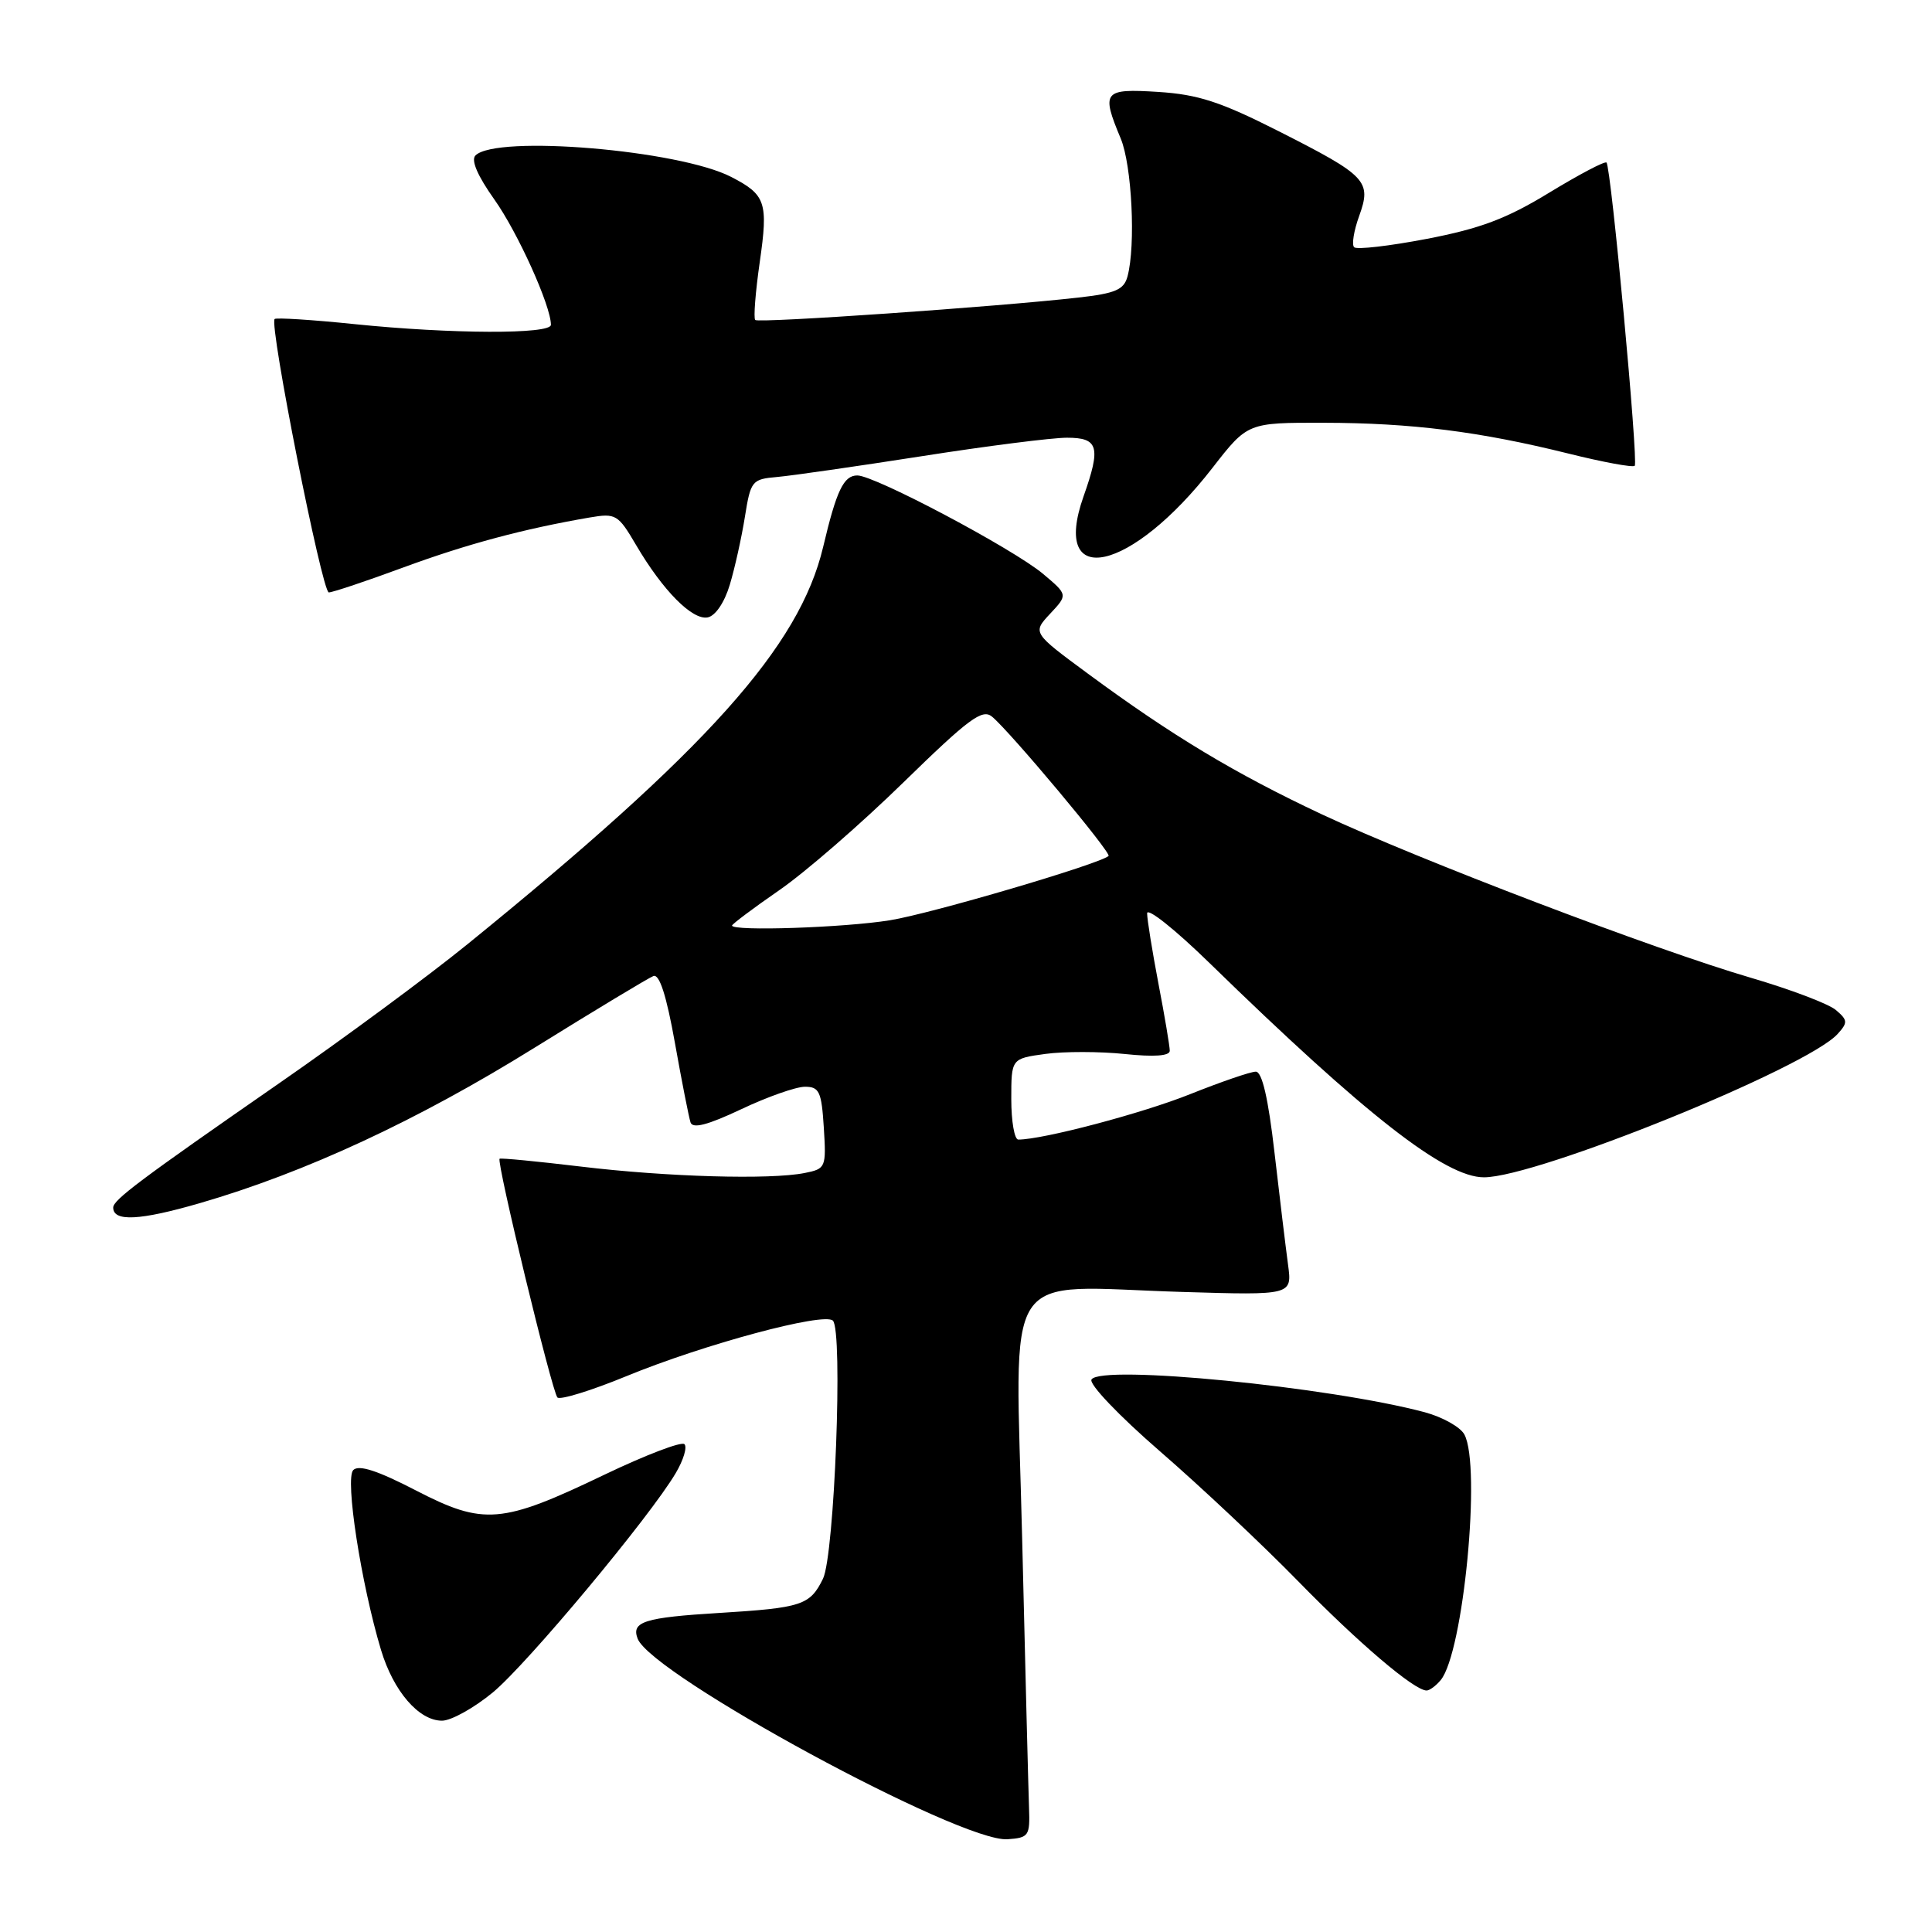 <?xml version="1.0" encoding="UTF-8" standalone="no"?>
<!DOCTYPE svg PUBLIC "-//W3C//DTD SVG 1.1//EN" "http://www.w3.org/Graphics/SVG/1.1/DTD/svg11.dtd" >
<svg xmlns="http://www.w3.org/2000/svg" xmlns:xlink="http://www.w3.org/1999/xlink" version="1.1" viewBox="0 0 256 256">
 <g >
 <path fill="currentColor"
d=" M 136.35 239.50 C 136.27 237.30 135.86 221.25 135.44 203.83 C 134.56 166.99 132.30 170.46 156.68 171.19 C 171.22 171.63 171.22 171.63 170.67 167.56 C 170.37 165.33 169.56 158.66 168.88 152.75 C 168.05 145.51 167.23 142.00 166.40 142.00 C 165.71 142.00 161.79 143.35 157.68 144.99 C 151.37 147.52 138.19 151.00 134.93 151.00 C 134.42 151.00 134.00 148.59 134.00 145.64 C 134.00 140.27 134.00 140.27 138.52 139.65 C 141.00 139.31 145.72 139.32 149.02 139.66 C 152.94 140.07 155.00 139.92 155.00 139.23 C 155.00 138.65 154.33 134.65 153.50 130.34 C 152.68 126.03 152.00 121.83 152.00 121.02 C 152.00 120.21 155.71 123.16 160.25 127.59 C 180.98 147.79 191.49 156.00 196.63 156.00 C 203.63 156.00 239.44 141.49 243.50 137.00 C 244.86 135.50 244.84 135.17 243.26 133.83 C 242.29 133.01 237.22 131.09 232.00 129.56 C 219.30 125.85 187.99 113.92 175.12 107.89 C 163.69 102.52 155.28 97.47 144.15 89.26 C 136.80 83.84 136.80 83.84 139.15 81.32 C 141.50 78.81 141.50 78.81 138.21 76.04 C 134.23 72.71 115.92 63.00 113.60 63.00 C 111.79 63.00 110.84 64.98 109.07 72.48 C 105.93 85.69 93.75 99.30 61.91 125.14 C 56.74 129.34 45.53 137.62 37.00 143.53 C 18.52 156.35 15.00 158.99 15.00 160.01 C 15.00 161.91 18.53 161.73 26.49 159.42 C 40.44 155.37 55.28 148.49 70.81 138.84 C 78.83 133.86 85.93 129.58 86.58 129.33 C 87.38 129.02 88.31 131.92 89.43 138.19 C 90.34 143.31 91.28 148.05 91.50 148.73 C 91.80 149.59 93.78 149.07 98.21 146.98 C 101.67 145.34 105.47 144.00 106.66 144.00 C 108.56 144.00 108.86 144.64 109.16 149.43 C 109.49 154.71 109.42 154.87 106.62 155.43 C 102.04 156.34 88.38 155.95 77.00 154.58 C 71.22 153.89 66.37 153.42 66.20 153.54 C 65.75 153.88 73.14 184.41 73.86 185.17 C 74.21 185.54 78.33 184.27 83.00 182.35 C 93.25 178.13 109.17 173.85 110.36 174.99 C 111.72 176.30 110.58 206.06 109.05 209.19 C 107.33 212.70 106.25 213.05 95.33 213.72 C 85.38 214.33 83.63 214.88 84.49 217.13 C 86.34 221.94 127.29 244.15 133.50 243.71 C 136.33 243.51 136.49 243.27 136.35 239.50 Z  M 65.31 224.25 C 69.88 220.46 86.12 200.99 89.54 195.19 C 90.56 193.47 91.08 191.75 90.69 191.36 C 90.31 190.97 85.53 192.80 80.08 195.41 C 66.46 201.95 64.10 202.14 55.09 197.48 C 50.04 194.87 47.55 194.05 46.81 194.79 C 45.69 195.91 47.84 209.83 50.49 218.64 C 52.14 224.11 55.50 228.00 58.57 228.00 C 59.78 228.00 62.82 226.31 65.31 224.25 Z  M 190.90 222.62 C 193.91 219.00 196.29 194.28 194.04 190.08 C 193.51 189.09 191.15 187.77 188.79 187.13 C 176.20 183.77 145.87 180.78 144.63 182.79 C 144.26 183.39 148.25 187.58 153.73 192.33 C 159.11 196.99 167.32 204.72 172.00 209.51 C 180.01 217.71 187.40 224.00 189.03 224.00 C 189.43 224.00 190.27 223.38 190.90 222.62 Z  M 96.70 77.49 C 97.36 75.30 98.26 71.25 98.70 68.50 C 99.47 63.69 99.63 63.49 103.00 63.20 C 104.92 63.03 113.53 61.79 122.13 60.45 C 130.73 59.10 139.39 58.00 141.38 58.00 C 145.56 58.00 145.90 59.21 143.57 65.79 C 139.18 78.24 149.91 75.85 160.67 61.98 C 165.32 56.00 165.32 56.00 175.41 56.02 C 187.05 56.04 196.07 57.18 207.83 60.10 C 212.41 61.24 216.36 61.97 216.61 61.72 C 217.11 61.22 213.48 22.15 212.87 21.54 C 212.65 21.32 209.24 23.12 205.28 25.53 C 199.63 28.98 196.14 30.29 189.06 31.65 C 184.10 32.60 179.77 33.10 179.43 32.76 C 179.09 32.43 179.39 30.57 180.09 28.64 C 181.77 23.99 181.12 23.31 169.44 17.39 C 161.72 13.48 158.76 12.52 153.48 12.18 C 146.20 11.72 145.89 12.10 148.50 18.35 C 149.98 21.90 150.51 32.51 149.40 36.63 C 148.93 38.39 147.80 38.88 142.88 39.43 C 132.15 40.65 100.51 42.84 100.07 42.40 C 99.83 42.16 100.10 38.71 100.67 34.73 C 101.81 26.81 101.47 25.81 96.90 23.45 C 90.01 19.88 65.76 17.84 63.00 20.60 C 62.38 21.22 63.28 23.30 65.51 26.44 C 68.61 30.81 73.00 40.53 73.00 43.04 C 73.00 44.31 59.79 44.26 46.99 42.95 C 41.37 42.37 36.60 42.07 36.39 42.27 C 35.64 43.02 42.68 78.50 43.57 78.50 C 44.08 78.49 48.55 77.00 53.50 75.17 C 61.90 72.08 69.41 70.07 78.14 68.57 C 81.61 67.98 81.90 68.16 84.29 72.23 C 87.82 78.24 91.73 82.20 93.77 81.81 C 94.79 81.61 95.99 79.85 96.70 77.49 Z  M 97.00 122.64 C 97.00 122.45 99.81 120.34 103.25 117.96 C 106.69 115.59 114.10 109.15 119.71 103.67 C 128.38 95.21 130.16 93.89 131.45 94.96 C 133.89 96.99 147.31 113.03 146.89 113.42 C 145.73 114.48 123.39 121.06 117.92 121.94 C 111.88 122.92 97.00 123.42 97.00 122.64 Z "/>
</g>
</svg>